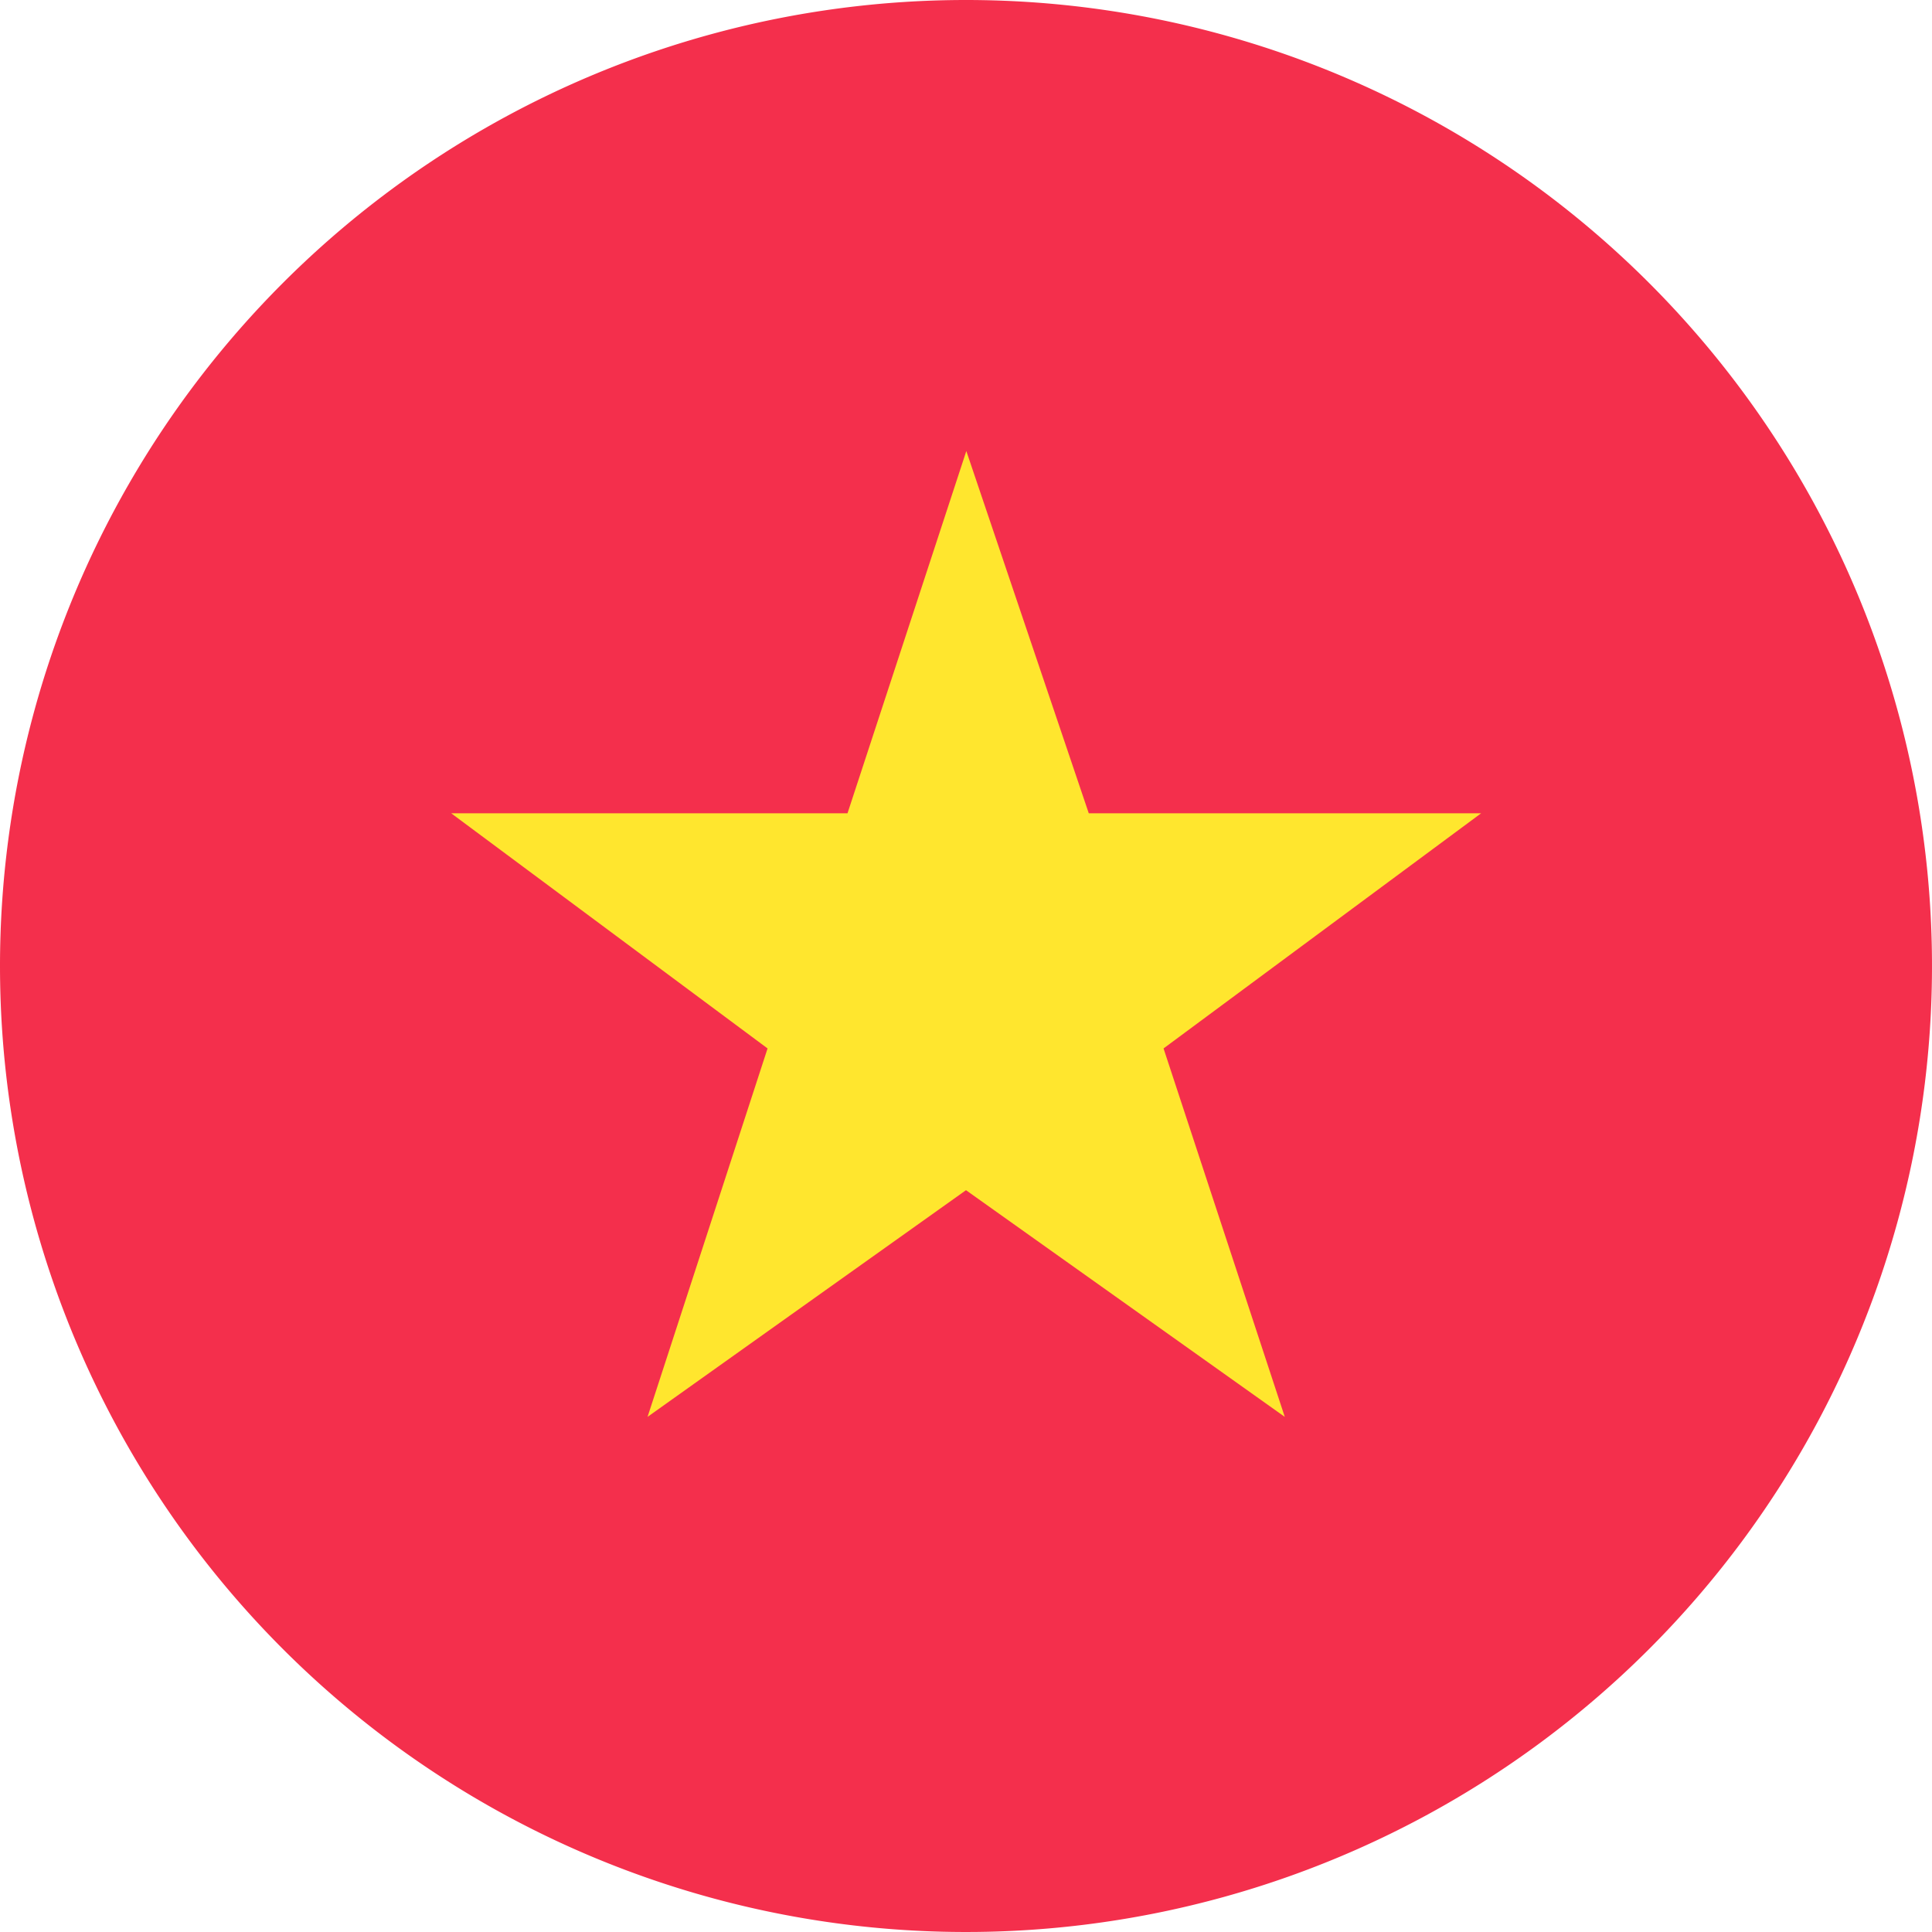 <svg id="越南" xmlns="http://www.w3.org/2000/svg" width="24" height="24" viewBox="0 0 24 24">
  <path id="路径_110" data-name="路径 110" d="M0,12A12,12,0,1,0,12,0,12,12,0,0,0,0,12Z" transform="translate(0 0)" fill="#f42f4c"/>
  <path id="路径_111" data-name="路径 111" d="M245.375,248.16l3.96,2.816-1.506-4.577,3.945-2.921H246.9l-1.521-4.5-1.476,4.5h-4.923l3.93,2.921-1.491,4.577Z" transform="translate(-233.375 -233.375)" fill="#ffe62e"/>
</svg>
